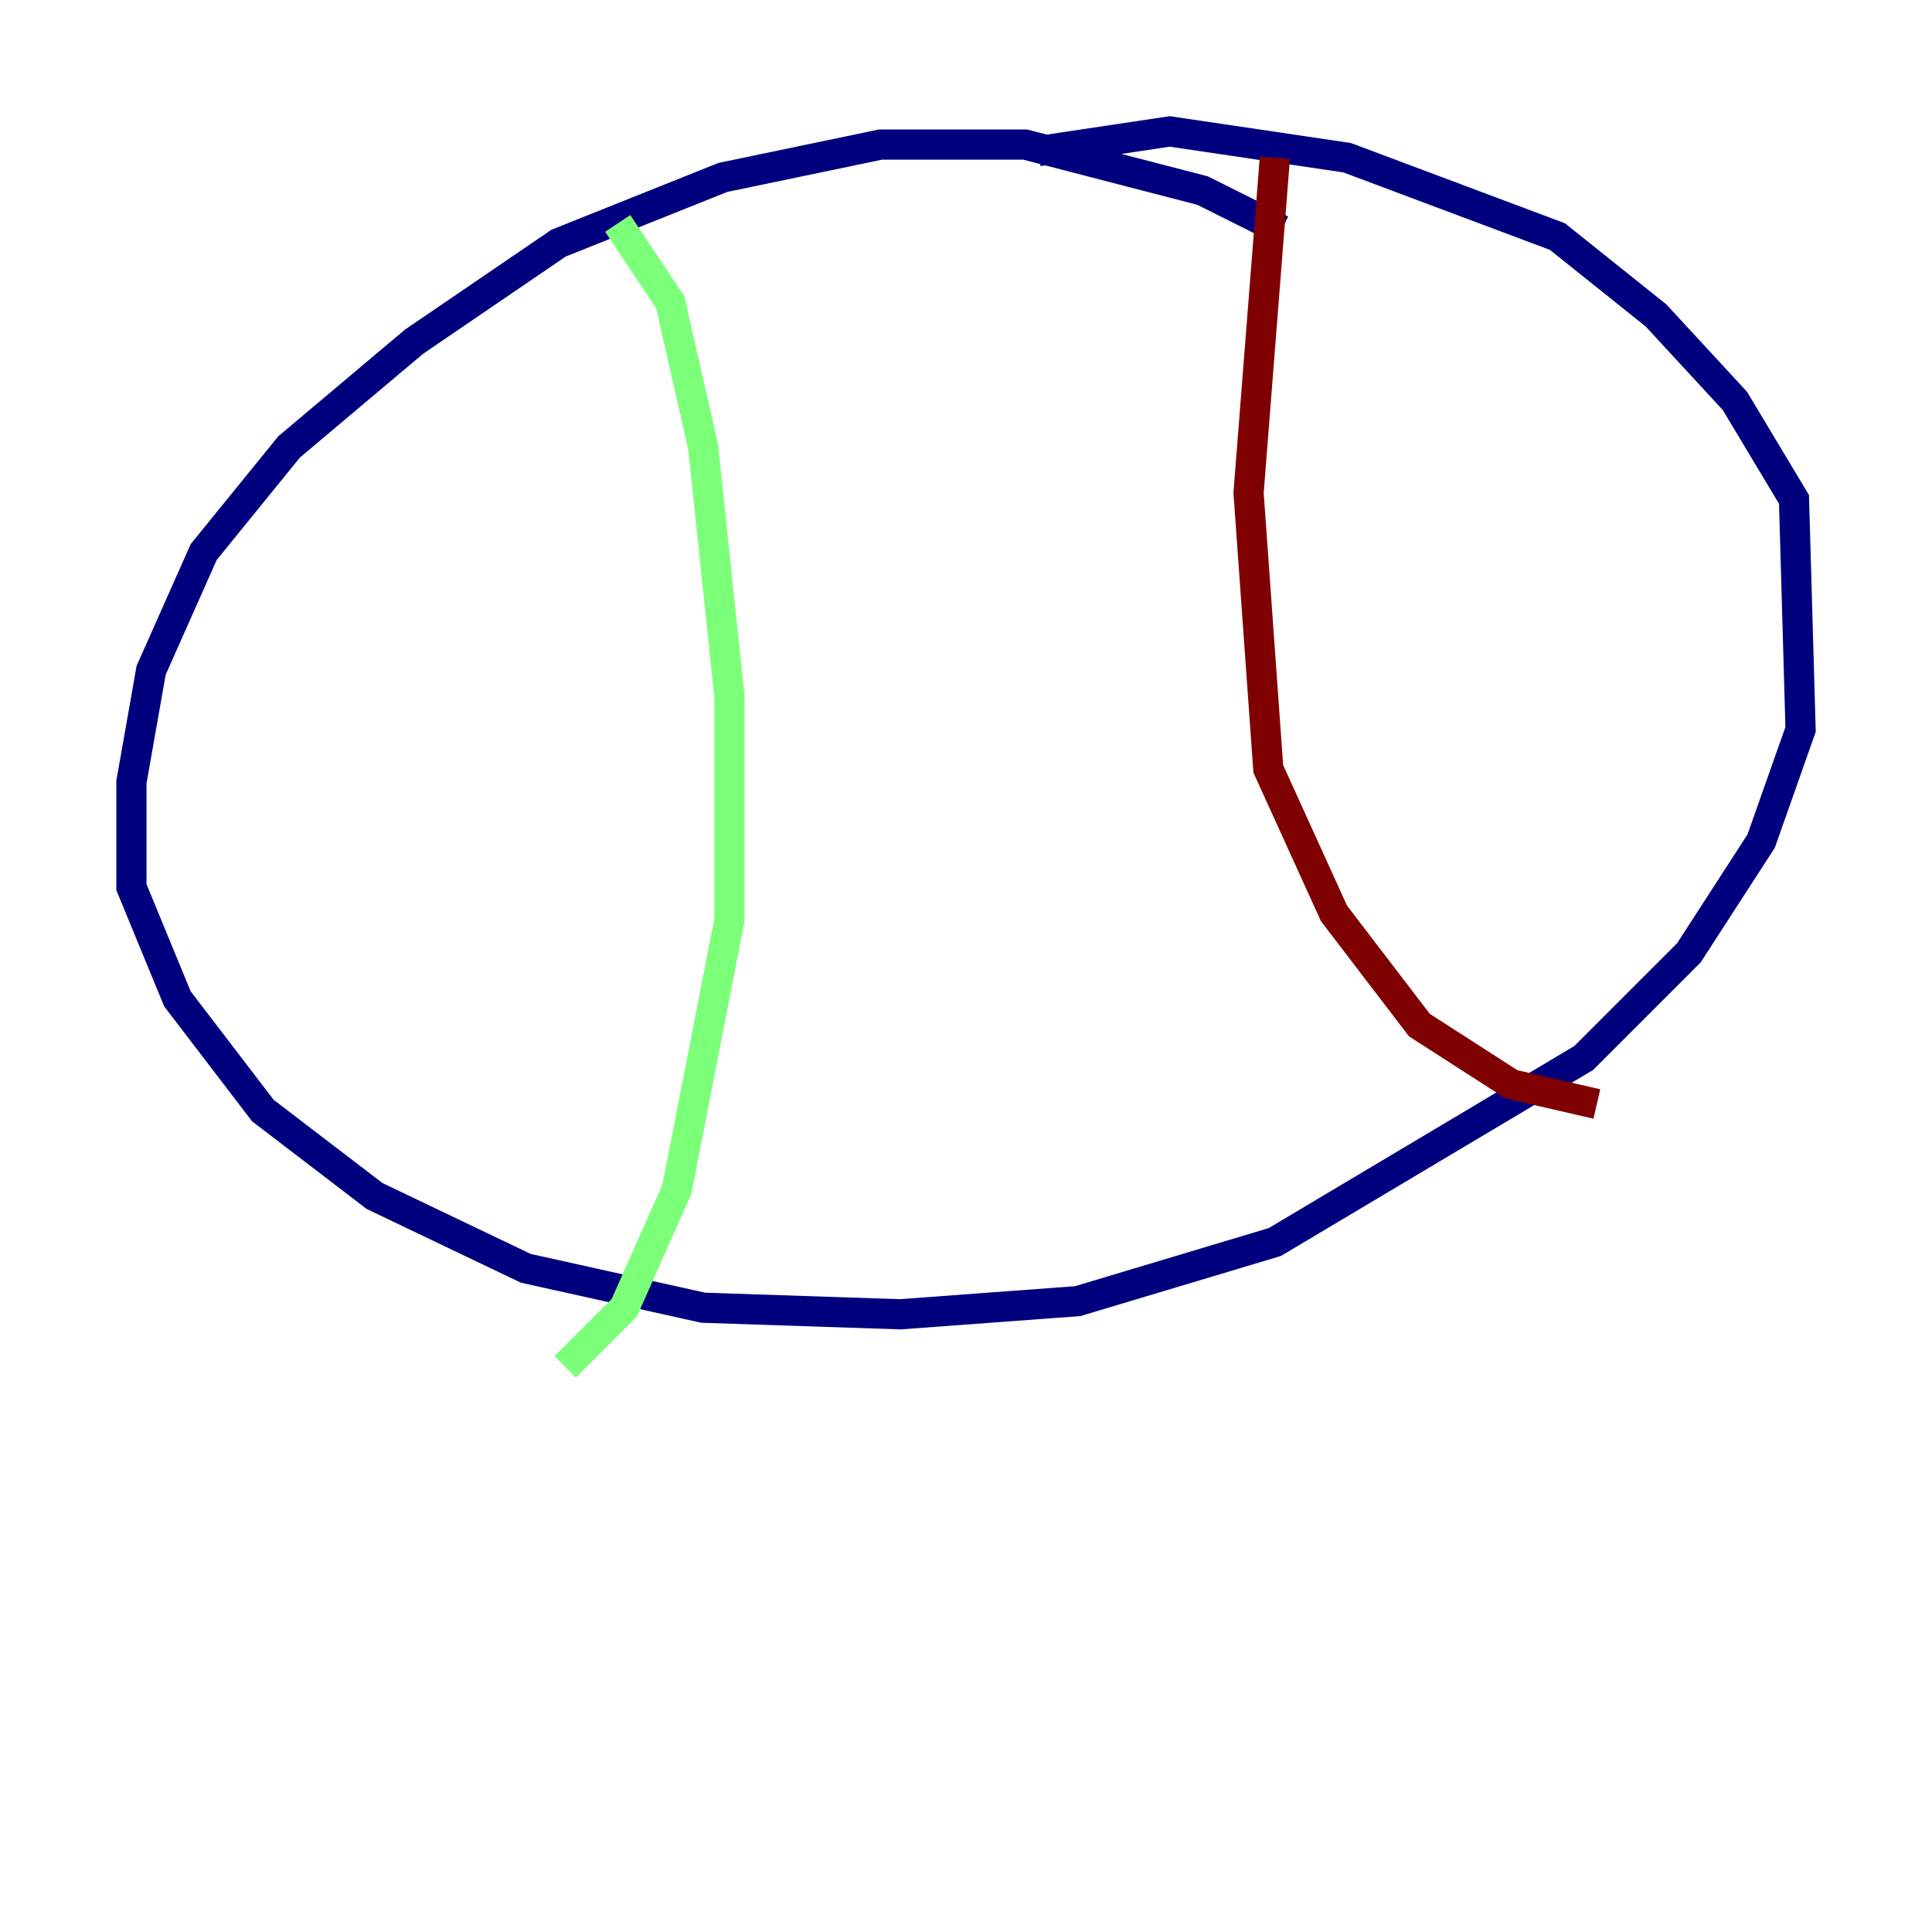 <?xml version="1.0" encoding="utf-8" ?>
<svg baseProfile="tiny" height="128" version="1.2" viewBox="0,0,128,128" width="128" xmlns="http://www.w3.org/2000/svg" xmlns:ev="http://www.w3.org/2001/xml-events" xmlns:xlink="http://www.w3.org/1999/xlink"><defs /><polyline fill="none" points="84.898,15.238 79.674,12.626 67.918,9.578 58.34,9.578 47.891,11.755 37.007,16.109 27.429,22.64 19.157,29.605 13.497,36.571 10.014,44.408 8.707,51.809 8.707,58.776 11.755,66.177 17.415,73.578 24.816,79.238 34.83,84.027 46.585,86.639 59.646,87.075 71.401,86.204 84.463,82.286 104.925,70.095 111.891,63.129 116.68,55.728 119.293,48.327 118.857,33.088 114.939,26.558 109.714,20.898 103.184,15.674 89.252,10.449 77.497,8.707 68.789,10.014" stroke="#00007f" stroke-width="2" /><polyline fill="none" points="40.925,14.803 44.408,20.027 46.585,29.605 48.327,46.15 48.327,60.952 44.843,78.803 41.361,86.639 37.442,90.558" stroke="#7cff79" stroke-width="2" /><polyline fill="none" points="84.463,10.449 82.721,32.653 84.027,50.939 88.381,60.517 94.041,67.918 100.136,71.837 105.796,73.143" stroke="#7f0000" stroke-width="2" /></svg>